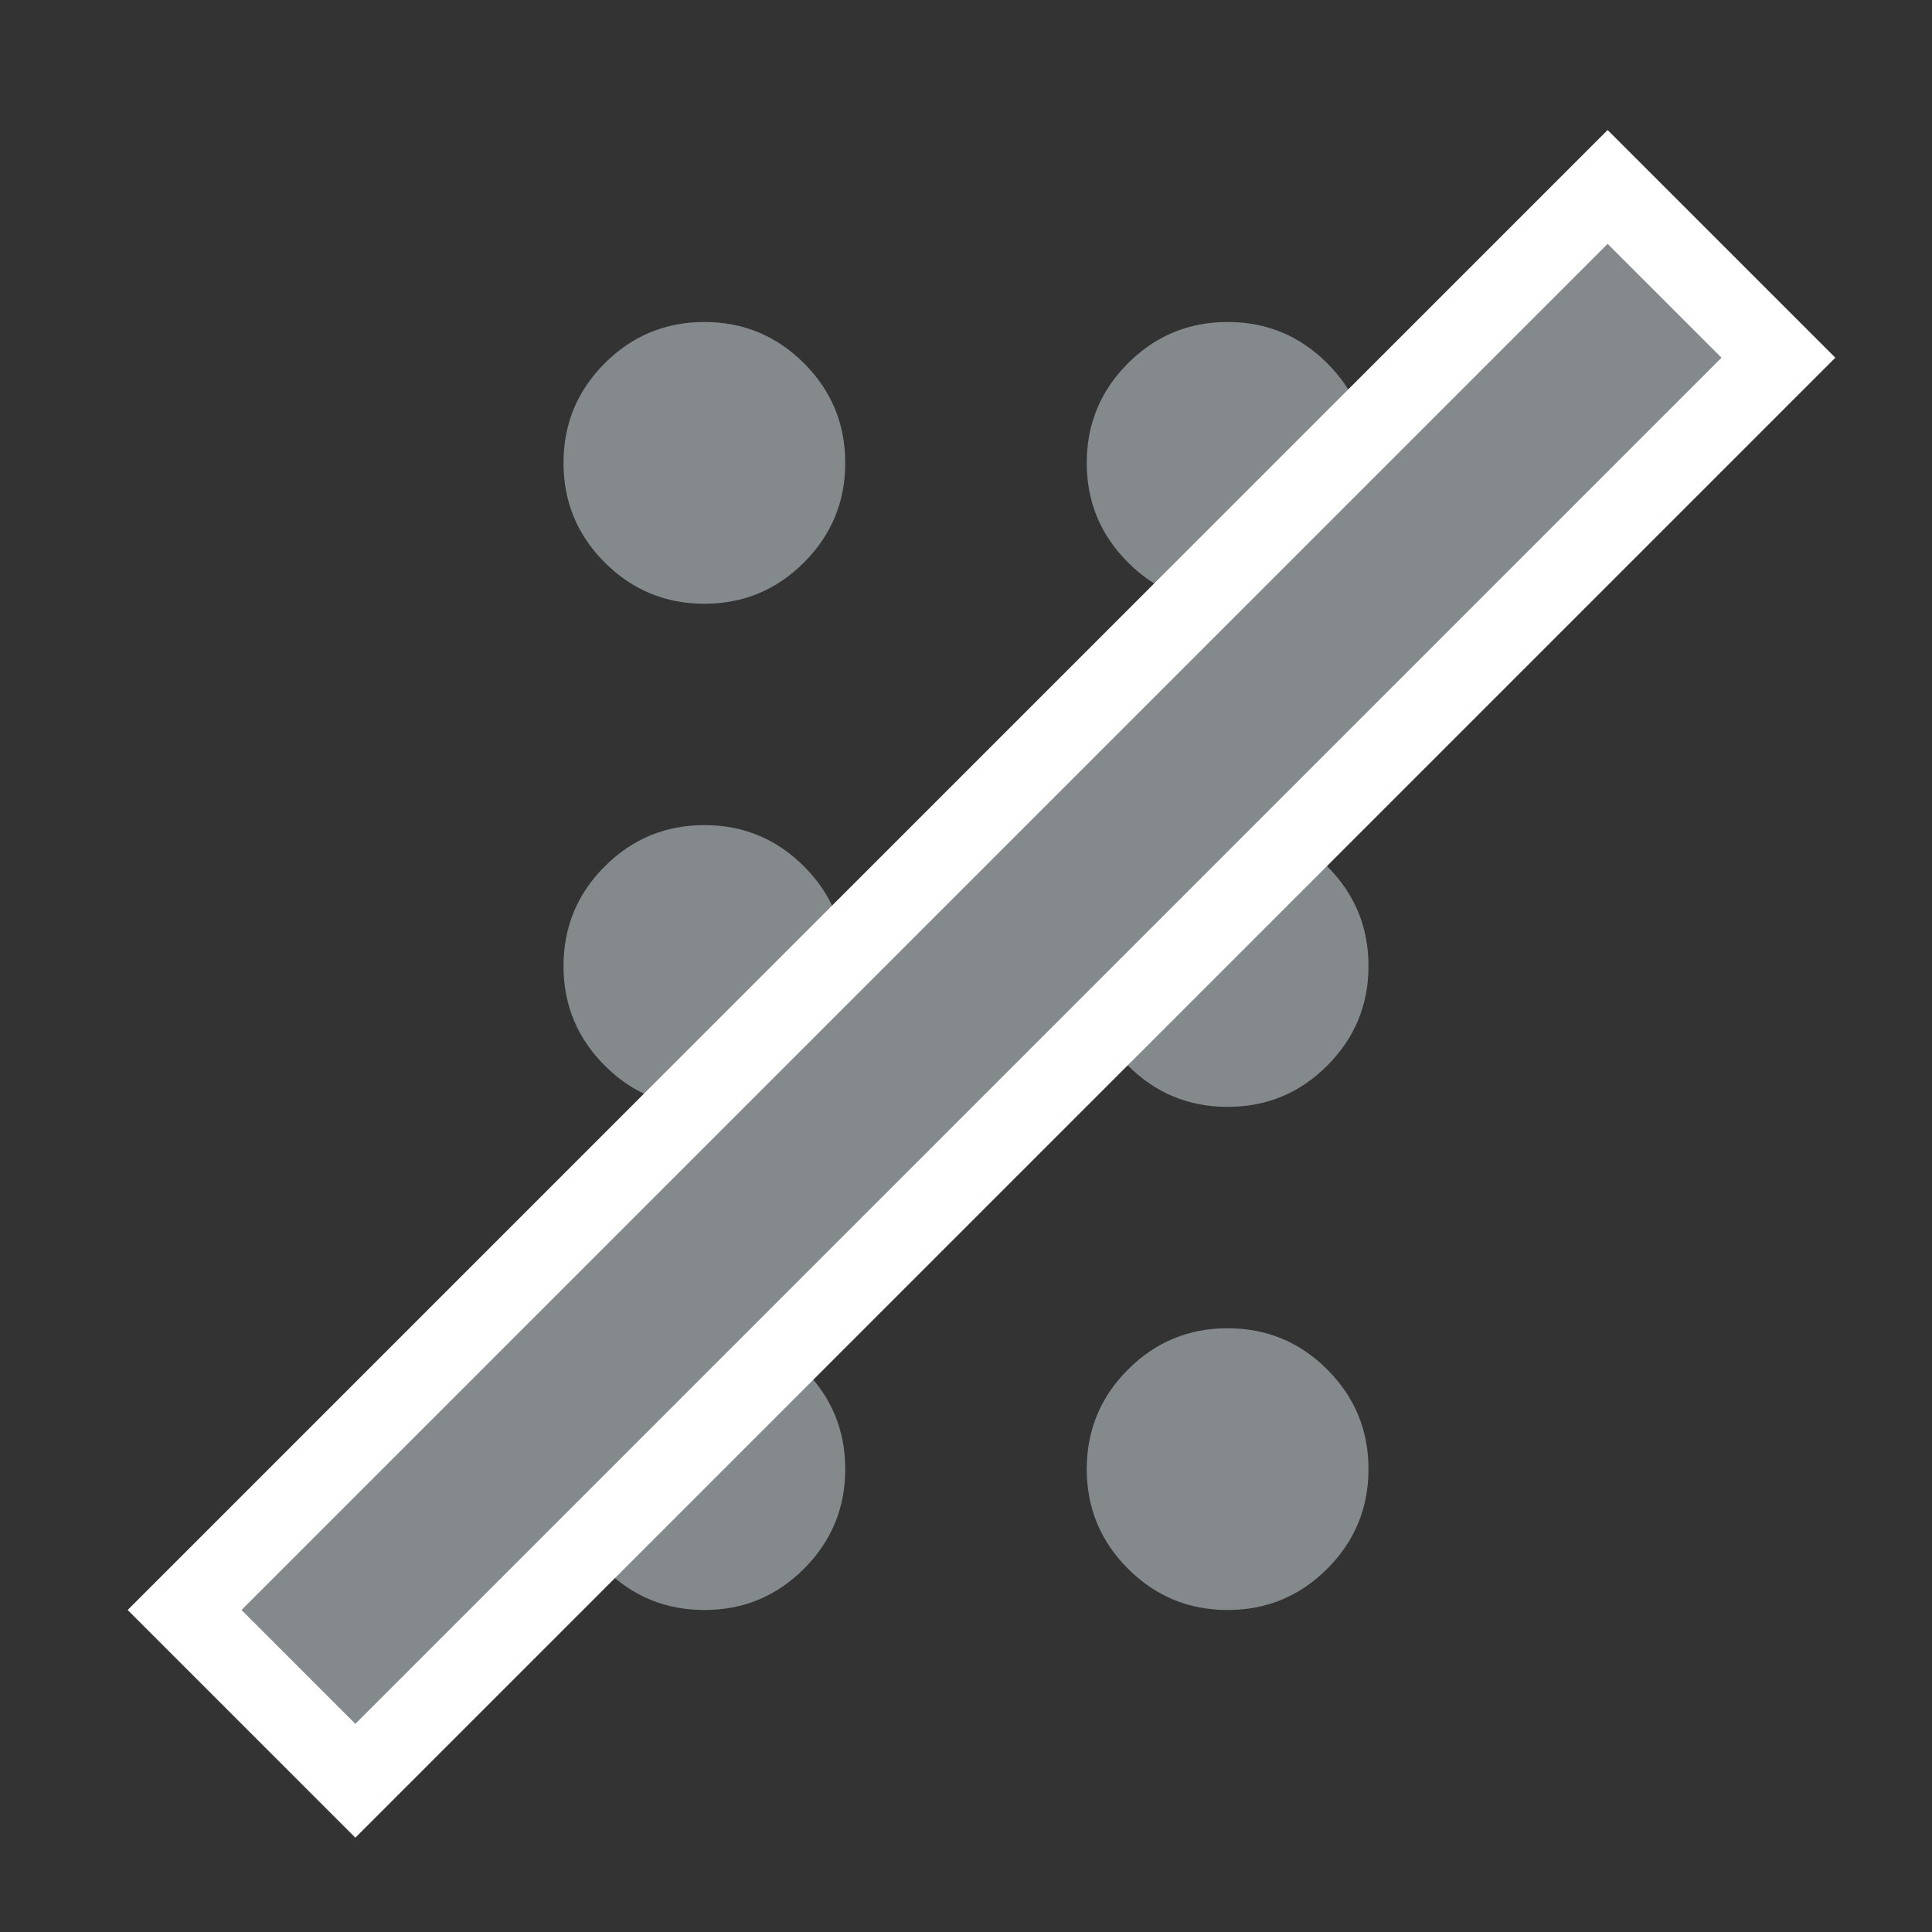 <svg width="48" height="48" viewBox="0 0 48 48" fill="none" xmlns="http://www.w3.org/2000/svg">
<rect x="0" y="0" width="48" height="48" fill="#333333" stroke="none"/>
<path d="M17.5 40C16.533 40 15.708 39.658 15.025 38.975C14.342 38.292 14 37.467 14 36.5C14 35.533 14.342 34.708 15.025 34.025C15.708 33.342 16.533 33 17.5 33C18.467 33 19.292 33.342 19.975 34.025C20.658 34.708 21 35.533 21 36.5C21 37.467 20.658 38.292 19.975 38.975C19.292 39.658 18.467 40 17.5 40ZM30.5 40C29.533 40 28.708 39.658 28.025 38.975C27.342 38.292 27 37.467 27 36.5C27 35.533 27.342 34.708 28.025 34.025C28.708 33.342 29.533 33 30.5 33C31.467 33 32.292 33.342 32.975 34.025C33.658 34.708 34 35.533 34 36.5C34 37.467 33.658 38.292 32.975 38.975C32.292 39.658 31.467 40 30.5 40ZM17.5 27.5C16.533 27.5 15.708 27.158 15.025 26.475C14.342 25.792 14 24.967 14 24C14 23.033 14.342 22.208 15.025 21.525C15.708 20.842 16.533 20.5 17.5 20.5C18.467 20.5 19.292 20.842 19.975 21.525C20.658 22.208 21 23.033 21 24C21 24.967 20.658 25.792 19.975 26.475C19.292 27.158 18.467 27.5 17.5 27.5ZM30.5 27.5C29.533 27.5 28.708 27.158 28.025 26.475C27.342 25.792 27 24.967 27 24C27 23.033 27.342 22.208 28.025 21.525C28.708 20.842 29.533 20.5 30.5 20.5C31.467 20.5 32.292 20.842 32.975 21.525C33.658 22.208 34 23.033 34 24C34 24.967 33.658 25.792 32.975 26.475C32.292 27.158 31.467 27.5 30.5 27.5ZM17.5 15C16.533 15 15.708 14.658 15.025 13.975C14.342 13.292 14 12.467 14 11.5C14 10.533 14.342 9.708 15.025 9.025C15.708 8.342 16.533 8 17.5 8C18.467 8 19.292 8.342 19.975 9.025C20.658 9.708 21 10.533 21 11.5C21 12.467 20.658 13.292 19.975 13.975C19.292 14.658 18.467 15 17.5 15ZM30.5 15C29.533 15 28.708 14.658 28.025 13.975C27.342 13.292 27 12.467 27 11.5C27 10.533 27.342 9.708 28.025 9.025C28.708 8.342 29.533 8 30.5 8C31.467 8 32.292 8.342 32.975 9.025C33.658 9.708 34 10.533 34 11.5C34 12.467 33.658 13.292 32.975 13.975C32.292 14.658 31.467 15 30.5 15Z" fill="#84898C"/>
<rect x="4.586" y="40" width="50" height="6" transform="rotate(-45 4.586 40)" fill="#84898C" stroke="white" stroke-width="2"/>
</svg>
